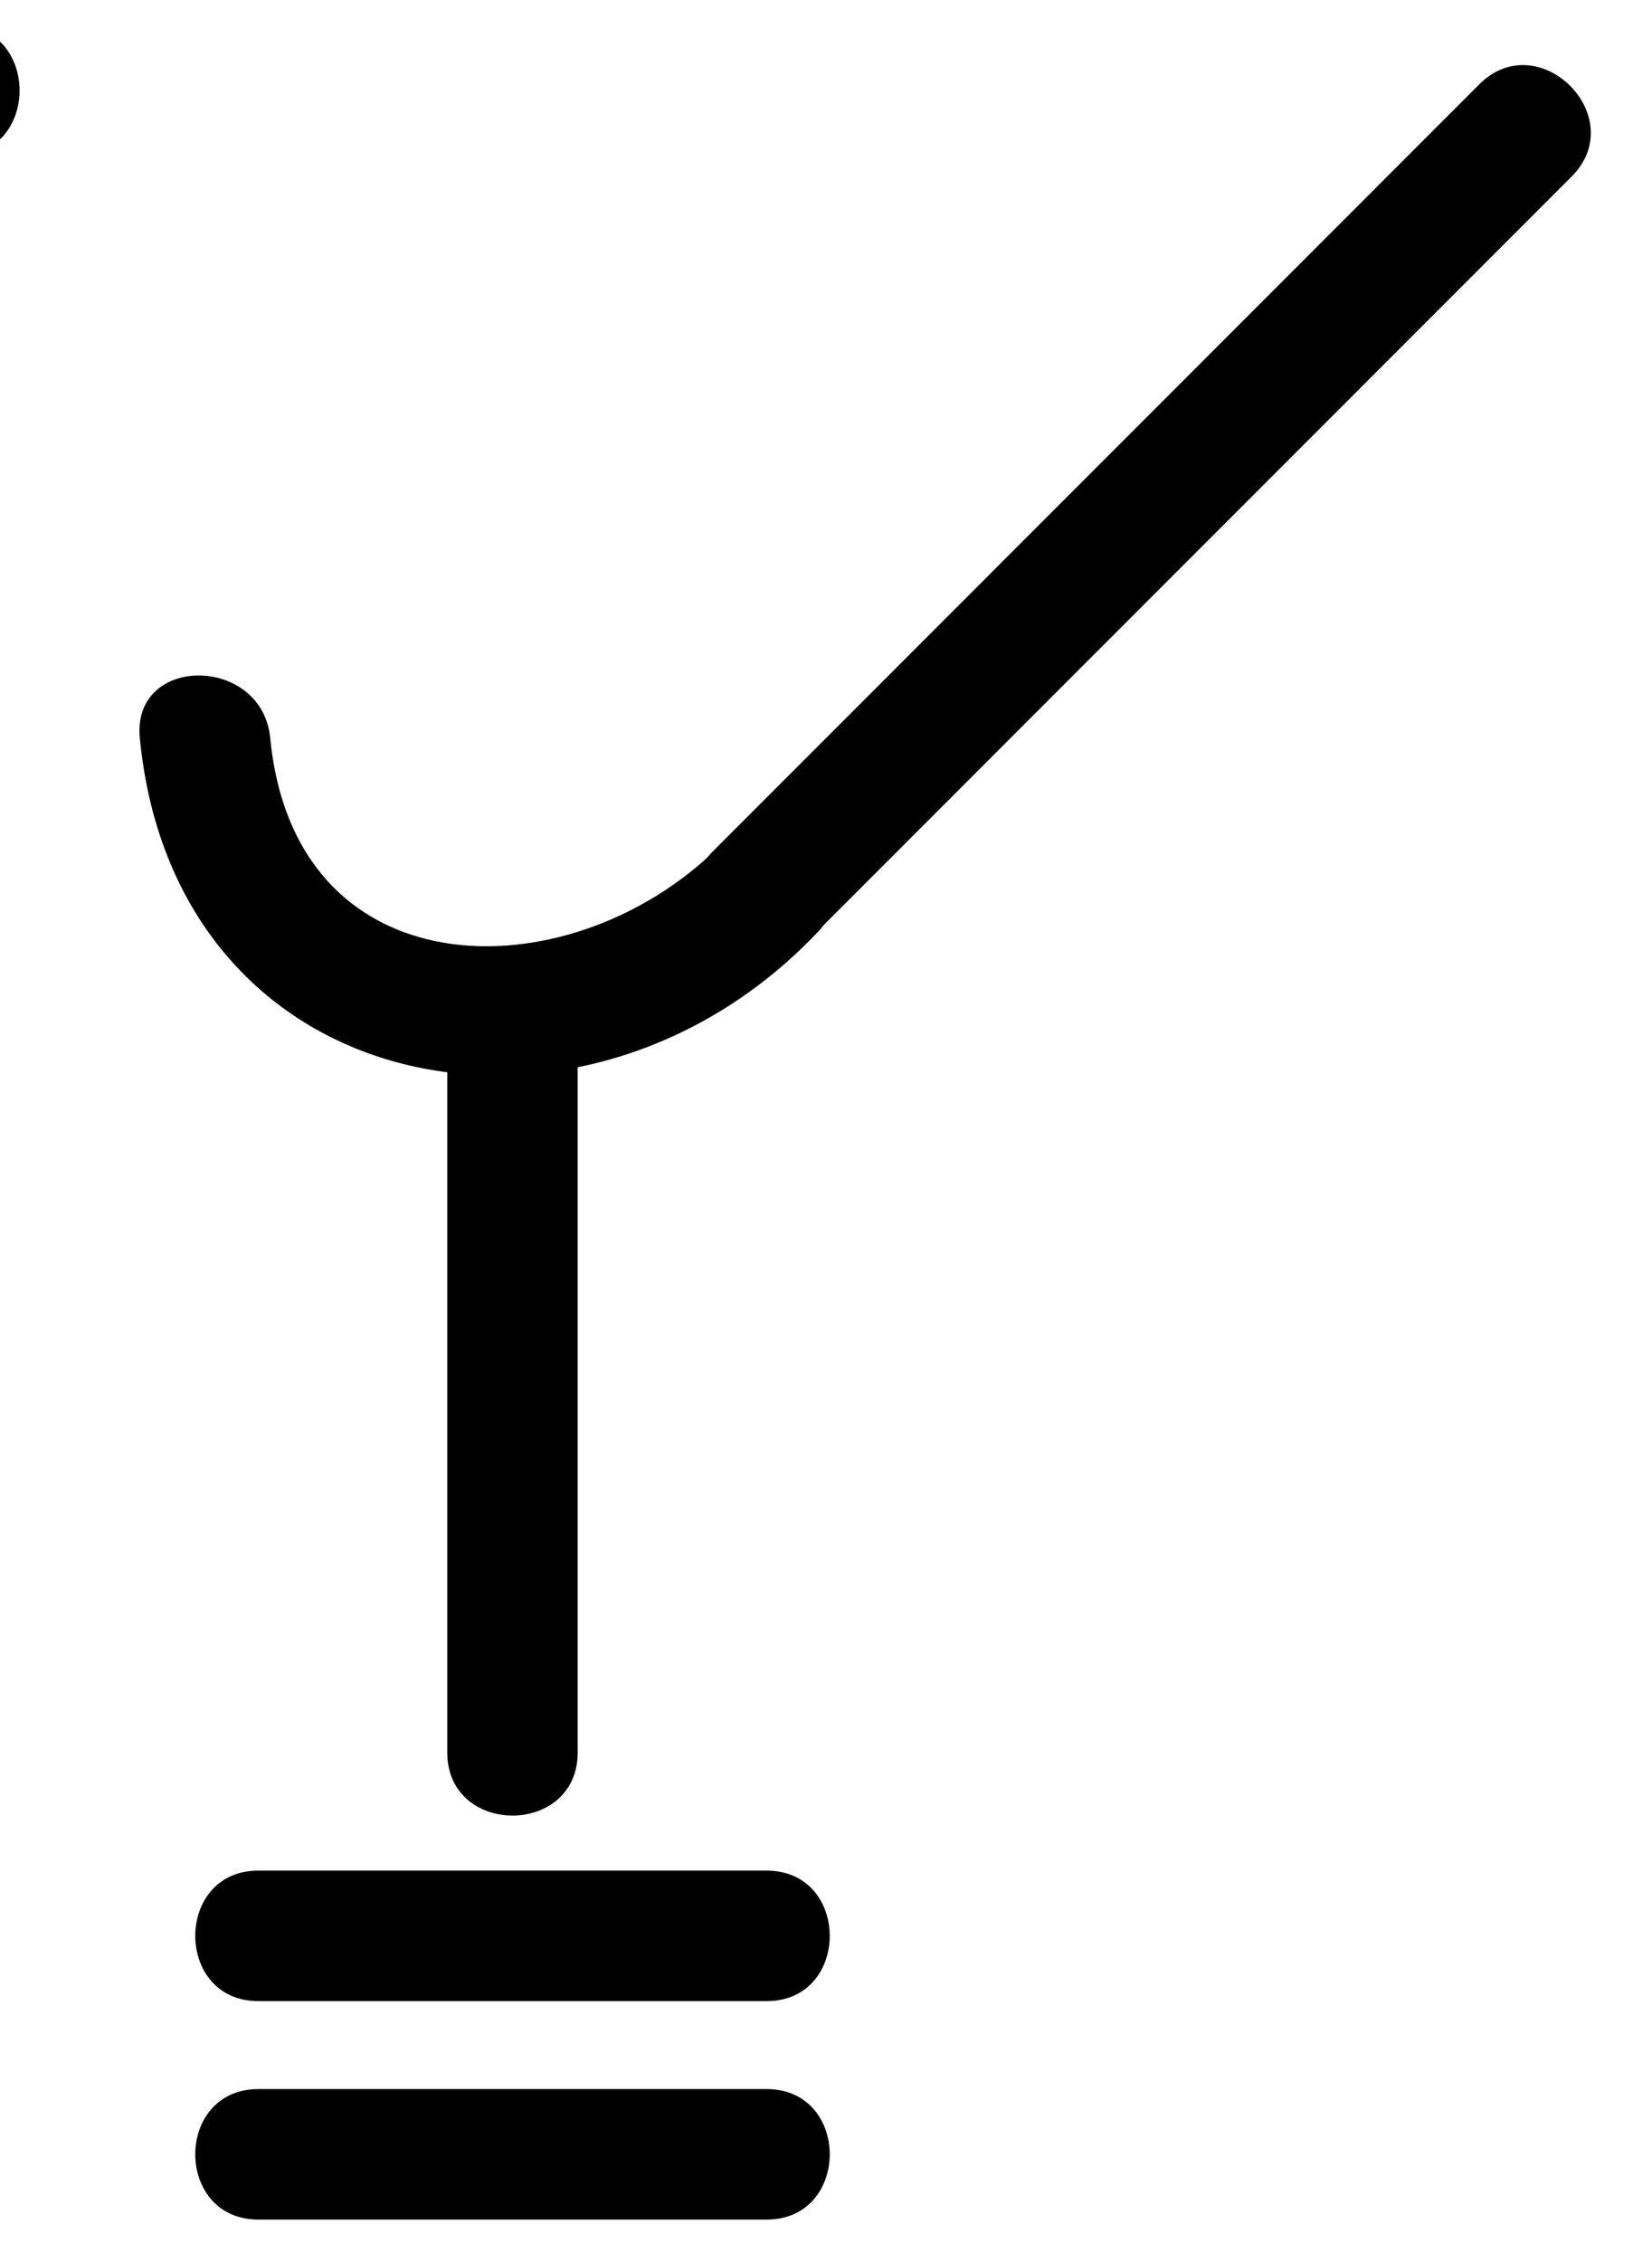 <?xml version="1.0" encoding="utf-8"?>
<!-- Generator: Adobe Illustrator 15.1.0, SVG Export Plug-In  -->
<!DOCTYPE svg PUBLIC "-//W3C//DTD SVG 1.1//EN" "http://www.w3.org/Graphics/SVG/1.1/DTD/svg11.dtd">
<svg version="1.1"
	 xmlns="http://www.w3.org/2000/svg" xmlns:xlink="http://www.w3.org/1999/xlink" xmlns:a="http://ns.adobe.com/AdobeSVGViewerExtensions/3.0/"
	 x="0px" y="0px" width="19px" height="26px" viewBox="16.225 0 19 26" enable-background="new 16.225 0 19 26"
	 xml:space="preserve">
<defs>
</defs>
<g>
	<g>
		<path d="M0.725,1.79c5,0,10,0,15,0c0.967,0,0.967-1.5,0-1.5c-5,0-10,0-15,0C-0.242,0.29-0.242,1.79,0.725,1.79L0.725,1.79z"/>
	</g>
</g>
<g>
	<g>
		<path d="M24.574,9.648c-1.675,1.773-4.952,1.825-5.241-1.165c-0.093-0.954-1.593-0.963-1.5,0c0.406,4.203,5.125,5.059,7.802,2.225
			C26.299,10.006,25.239,8.944,24.574,9.648L24.574,9.648z"/>
	</g>
</g>
<g>
	<g>
		<path d="M25.488,10.843c2.938-2.938,5.874-5.875,8.812-8.813c0.685-0.685-0.376-1.745-1.061-1.061
			c-2.938,2.938-5.874,5.875-8.812,8.813C23.743,10.467,24.804,11.527,25.488,10.843L25.488,10.843z"/>
	</g>
</g>
<g>
	<g>
		<path d="M21.369,11.704c0,2.813,0,5.626,0,8.439c0,0.967,1.5,0.967,1.5,0c0-2.813,0-5.626,0-8.439
			C22.869,10.736,21.369,10.736,21.369,11.704L21.369,11.704z"/>
	</g>
</g>
<g>
	<g>
		<path d="M19.196,23.001c1.948,0,3.897,0,5.846,0c0.968,0,0.968-1.5,0-1.5c-1.948,0-3.897,0-5.846,0
			C18.229,21.501,18.229,23.001,19.196,23.001L19.196,23.001z"/>
	</g>
</g>
<g>
	<g>
		<path d="M19.196,25.512c1.948,0,3.897,0,5.846,0c0.968,0,0.968-1.5,0-1.5c-1.948,0-3.897,0-5.846,0
			C18.229,24.012,18.229,25.512,19.196,25.512L19.196,25.512z"/>
	</g>
</g>
<rect id="_x3C_Slice_x3E__129_" x="16.664" fill="none" width="19" height="25.167"/>
</svg>
